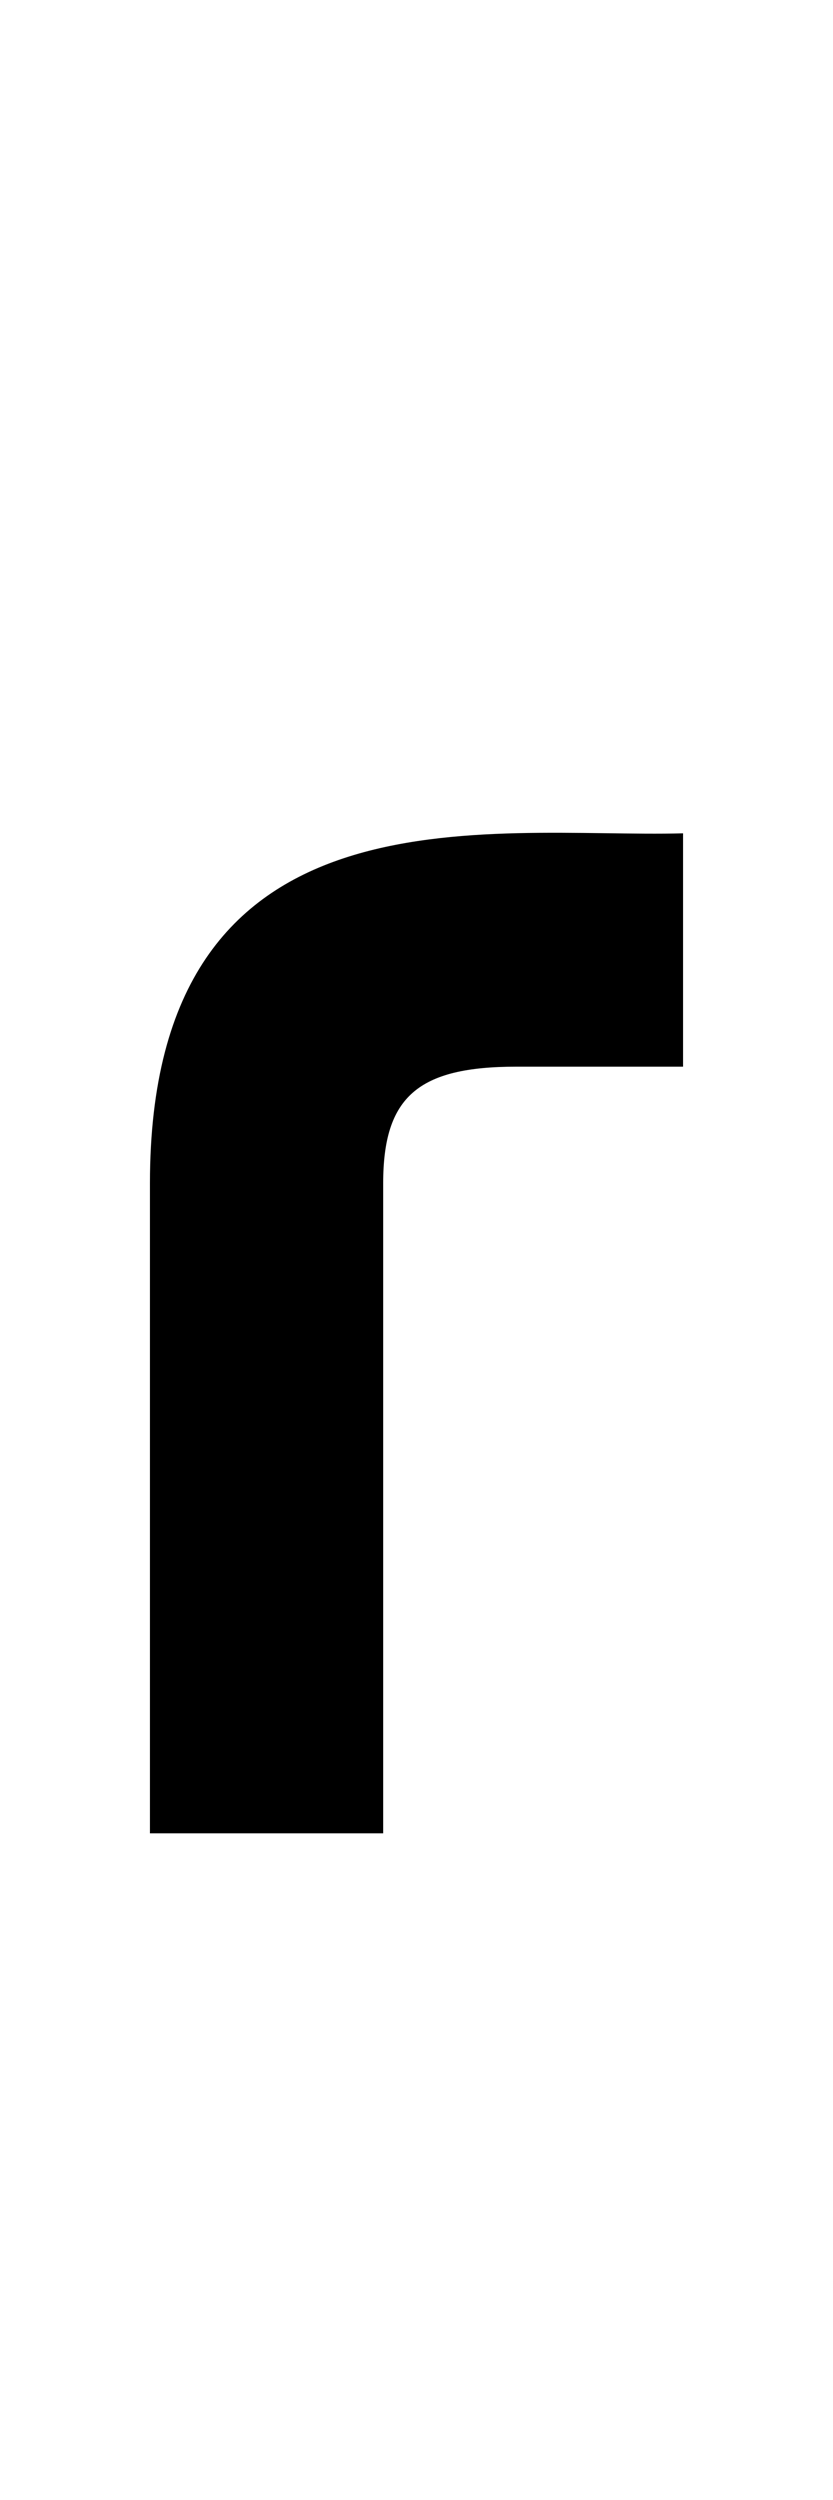 <?xml version="1.0" standalone="no"?>
<svg xmlns="http://www.w3.org/2000/svg" version="1.1" viewBox="0 0 500.0 1500.0" width="500.0" height="1500.0">
 <g transform="matrix(1 0 0 -1 0 1100.0)">
  <path d="M90.0 0.0H230.0V390.0C230.0 442.0 251.0 460.0 310.0 460.0H410.0V600.0C293.0 597.0 90.0 633.0 90.0 390.0V0.0Z" />
 </g>
</svg>
